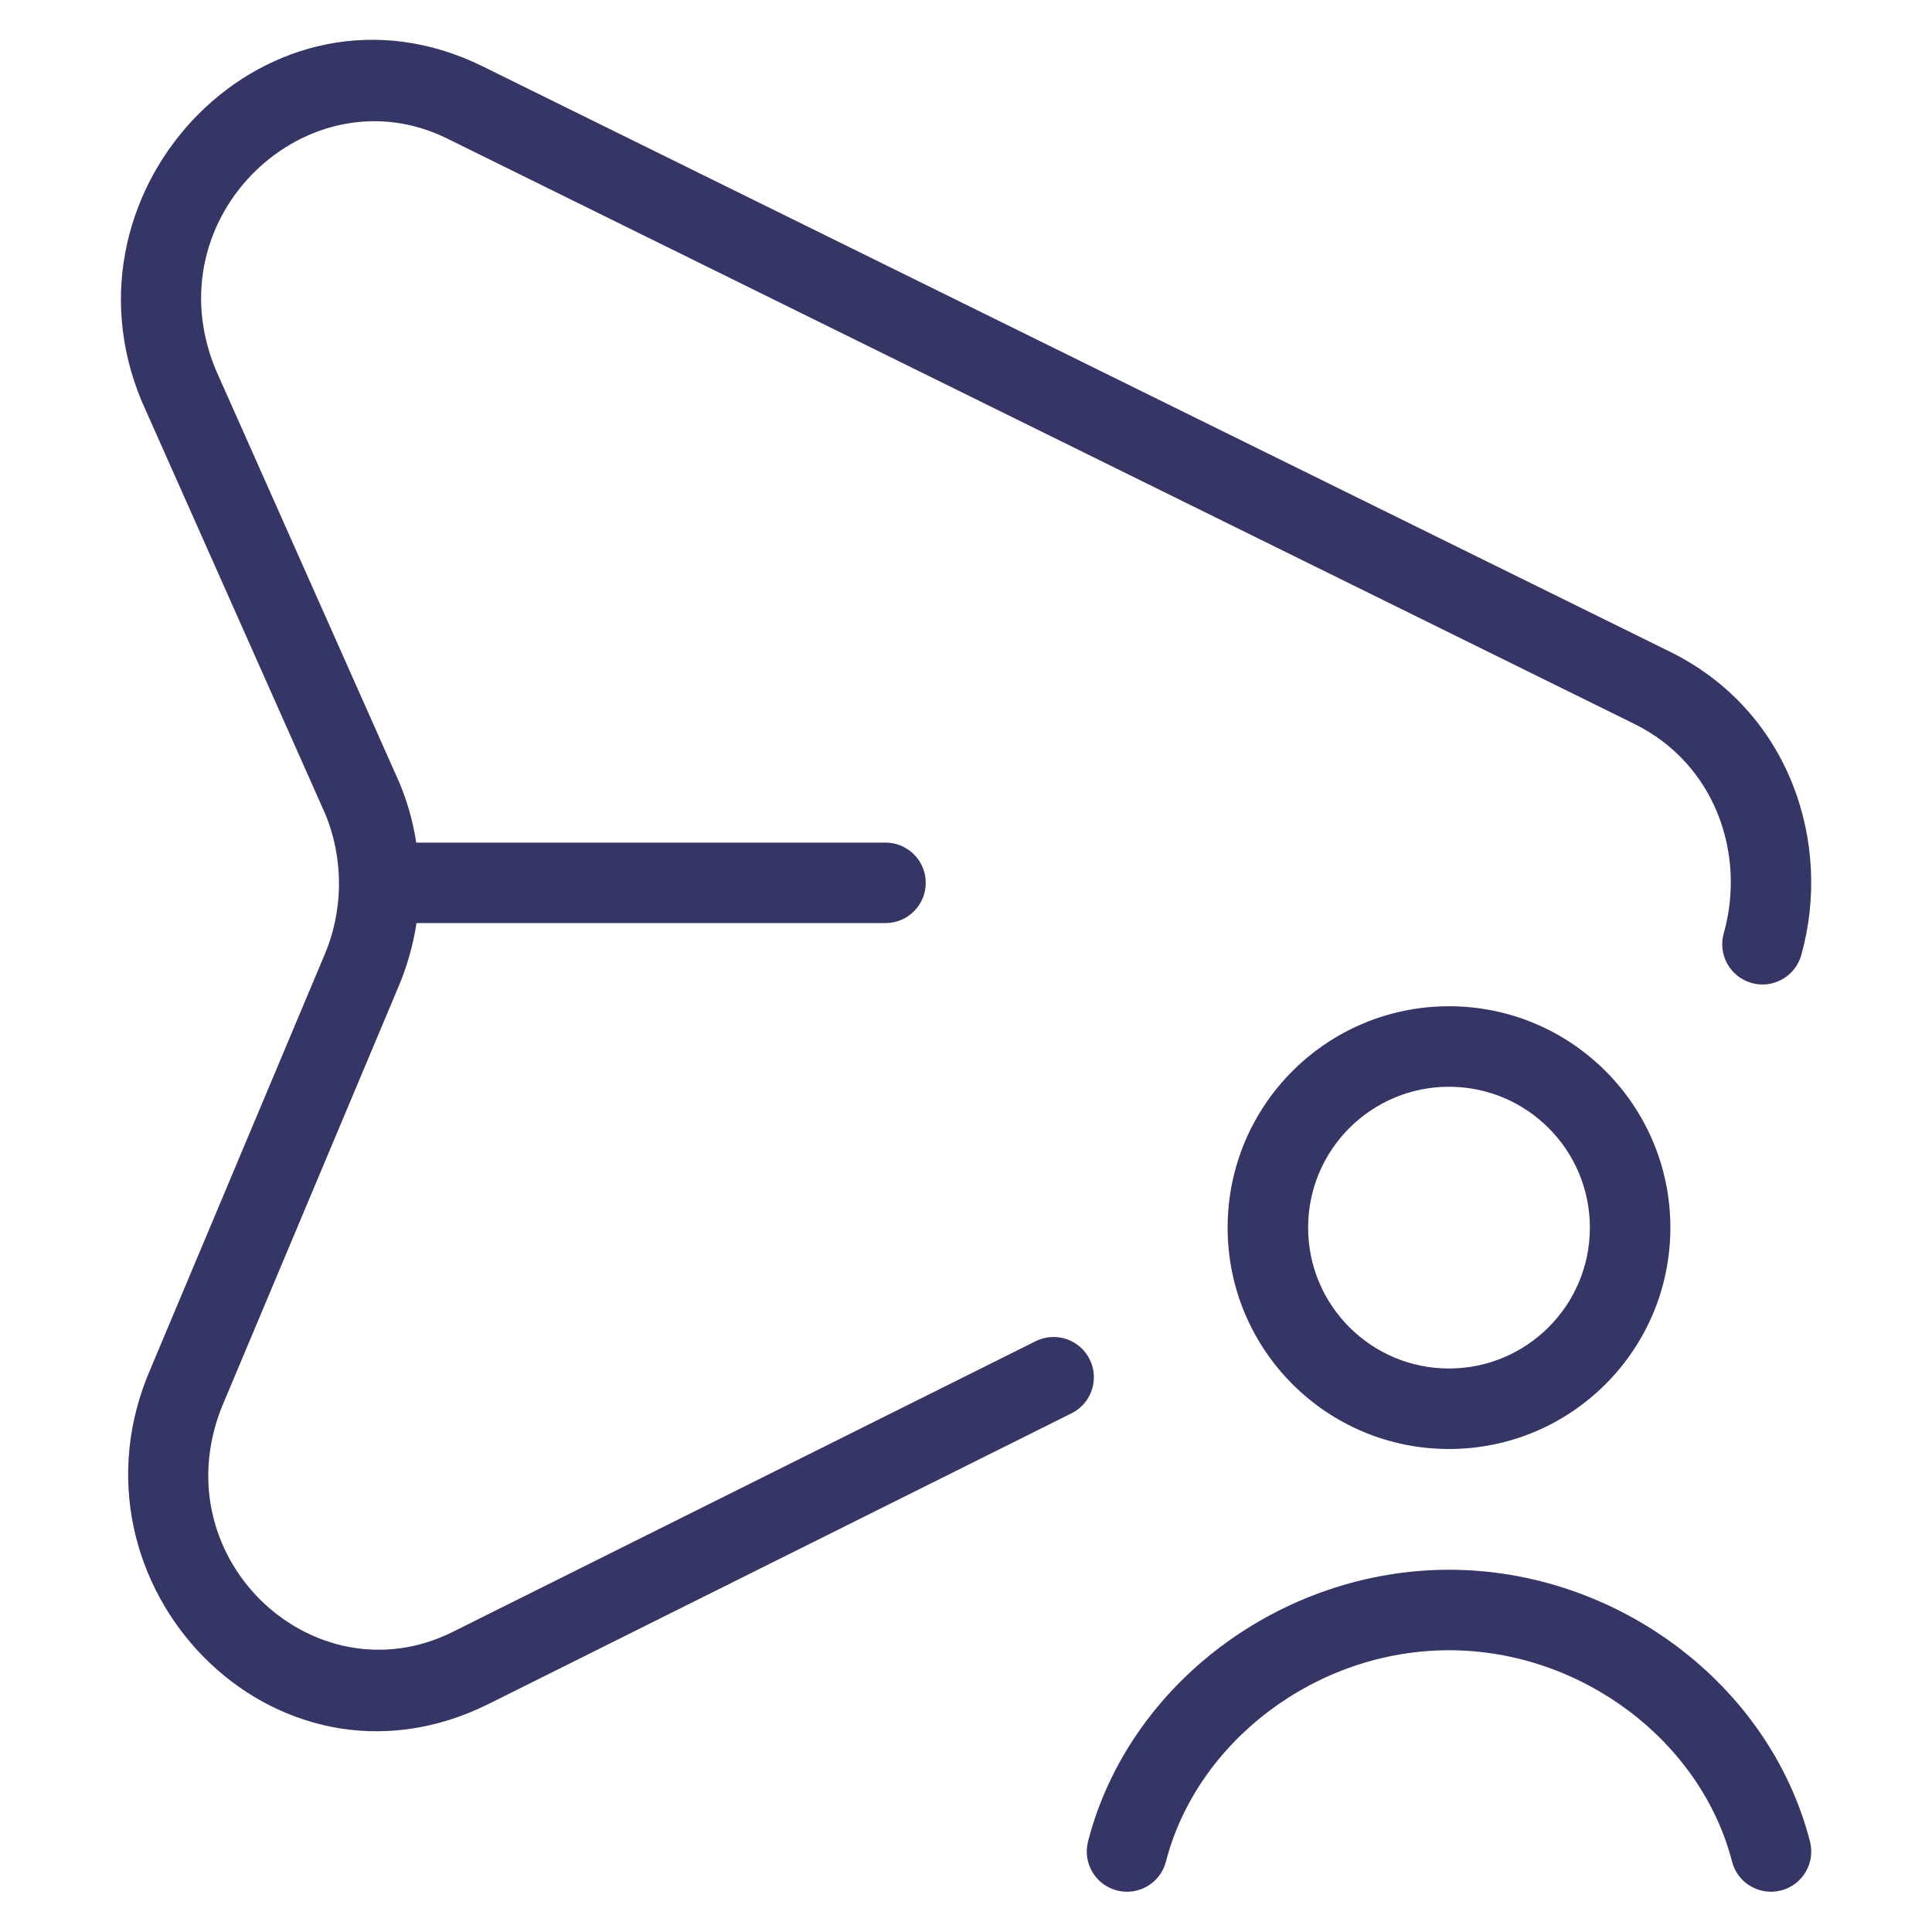 <svg width="24" height="24" viewBox="0 0 24 24" fill="none" xmlns="http://www.w3.org/2000/svg">
<path d="M1.761 4.986C0.642 2.315 3.354 -0.479 5.997 0.825L20.745 8.096C22.239 8.832 22.765 10.481 22.376 11.865C22.301 12.13 22.025 12.286 21.759 12.211C21.493 12.136 21.338 11.86 21.413 11.594C21.691 10.607 21.305 9.487 20.303 8.993L5.555 1.721C3.831 0.871 1.887 2.687 2.681 4.595L4.959 9.717C5.061 9.959 5.131 10.211 5.171 10.467H11C11.276 10.467 11.5 10.691 11.5 10.967C11.5 11.243 11.276 11.467 11 11.467H5.174C5.131 11.749 5.051 12.027 4.935 12.293L2.792 17.391C1.946 19.31 3.882 21.141 5.626 20.271L12.865 16.661C13.112 16.538 13.413 16.638 13.536 16.886C13.659 17.133 13.559 17.433 13.312 17.556L6.072 21.166C3.401 22.498 0.698 19.673 1.875 16.992L4.018 11.893C4.268 11.325 4.275 10.677 4.039 10.108L1.761 4.986Z" fill="#353566"/>
<path d="M18 20.5C16.351 20.5 14.868 21.633 14.484 23.125C14.415 23.392 14.143 23.553 13.875 23.484C13.608 23.415 13.447 23.143 13.516 22.875C14.02 20.917 15.921 19.5 18 19.5C20.079 19.5 21.98 20.917 22.484 22.875C22.553 23.143 22.392 23.415 22.125 23.484C21.857 23.553 21.584 23.392 21.516 23.125C21.132 21.633 19.649 20.5 18 20.5Z" fill="#353566"/>
<path fill-rule="evenodd" clip-rule="evenodd" d="M18 12.5C16.481 12.5 15.25 13.731 15.25 15.25C15.25 16.769 16.481 18 18 18C19.519 18 20.75 16.769 20.75 15.25C20.75 13.731 19.519 12.5 18 12.5ZM16.25 15.25C16.25 14.284 17.033 13.5 18 13.5C18.966 13.5 19.75 14.284 19.75 15.25C19.75 16.216 18.966 17 18 17C17.033 17 16.25 16.216 16.25 15.25Z" fill="#353566"/>
</svg>
